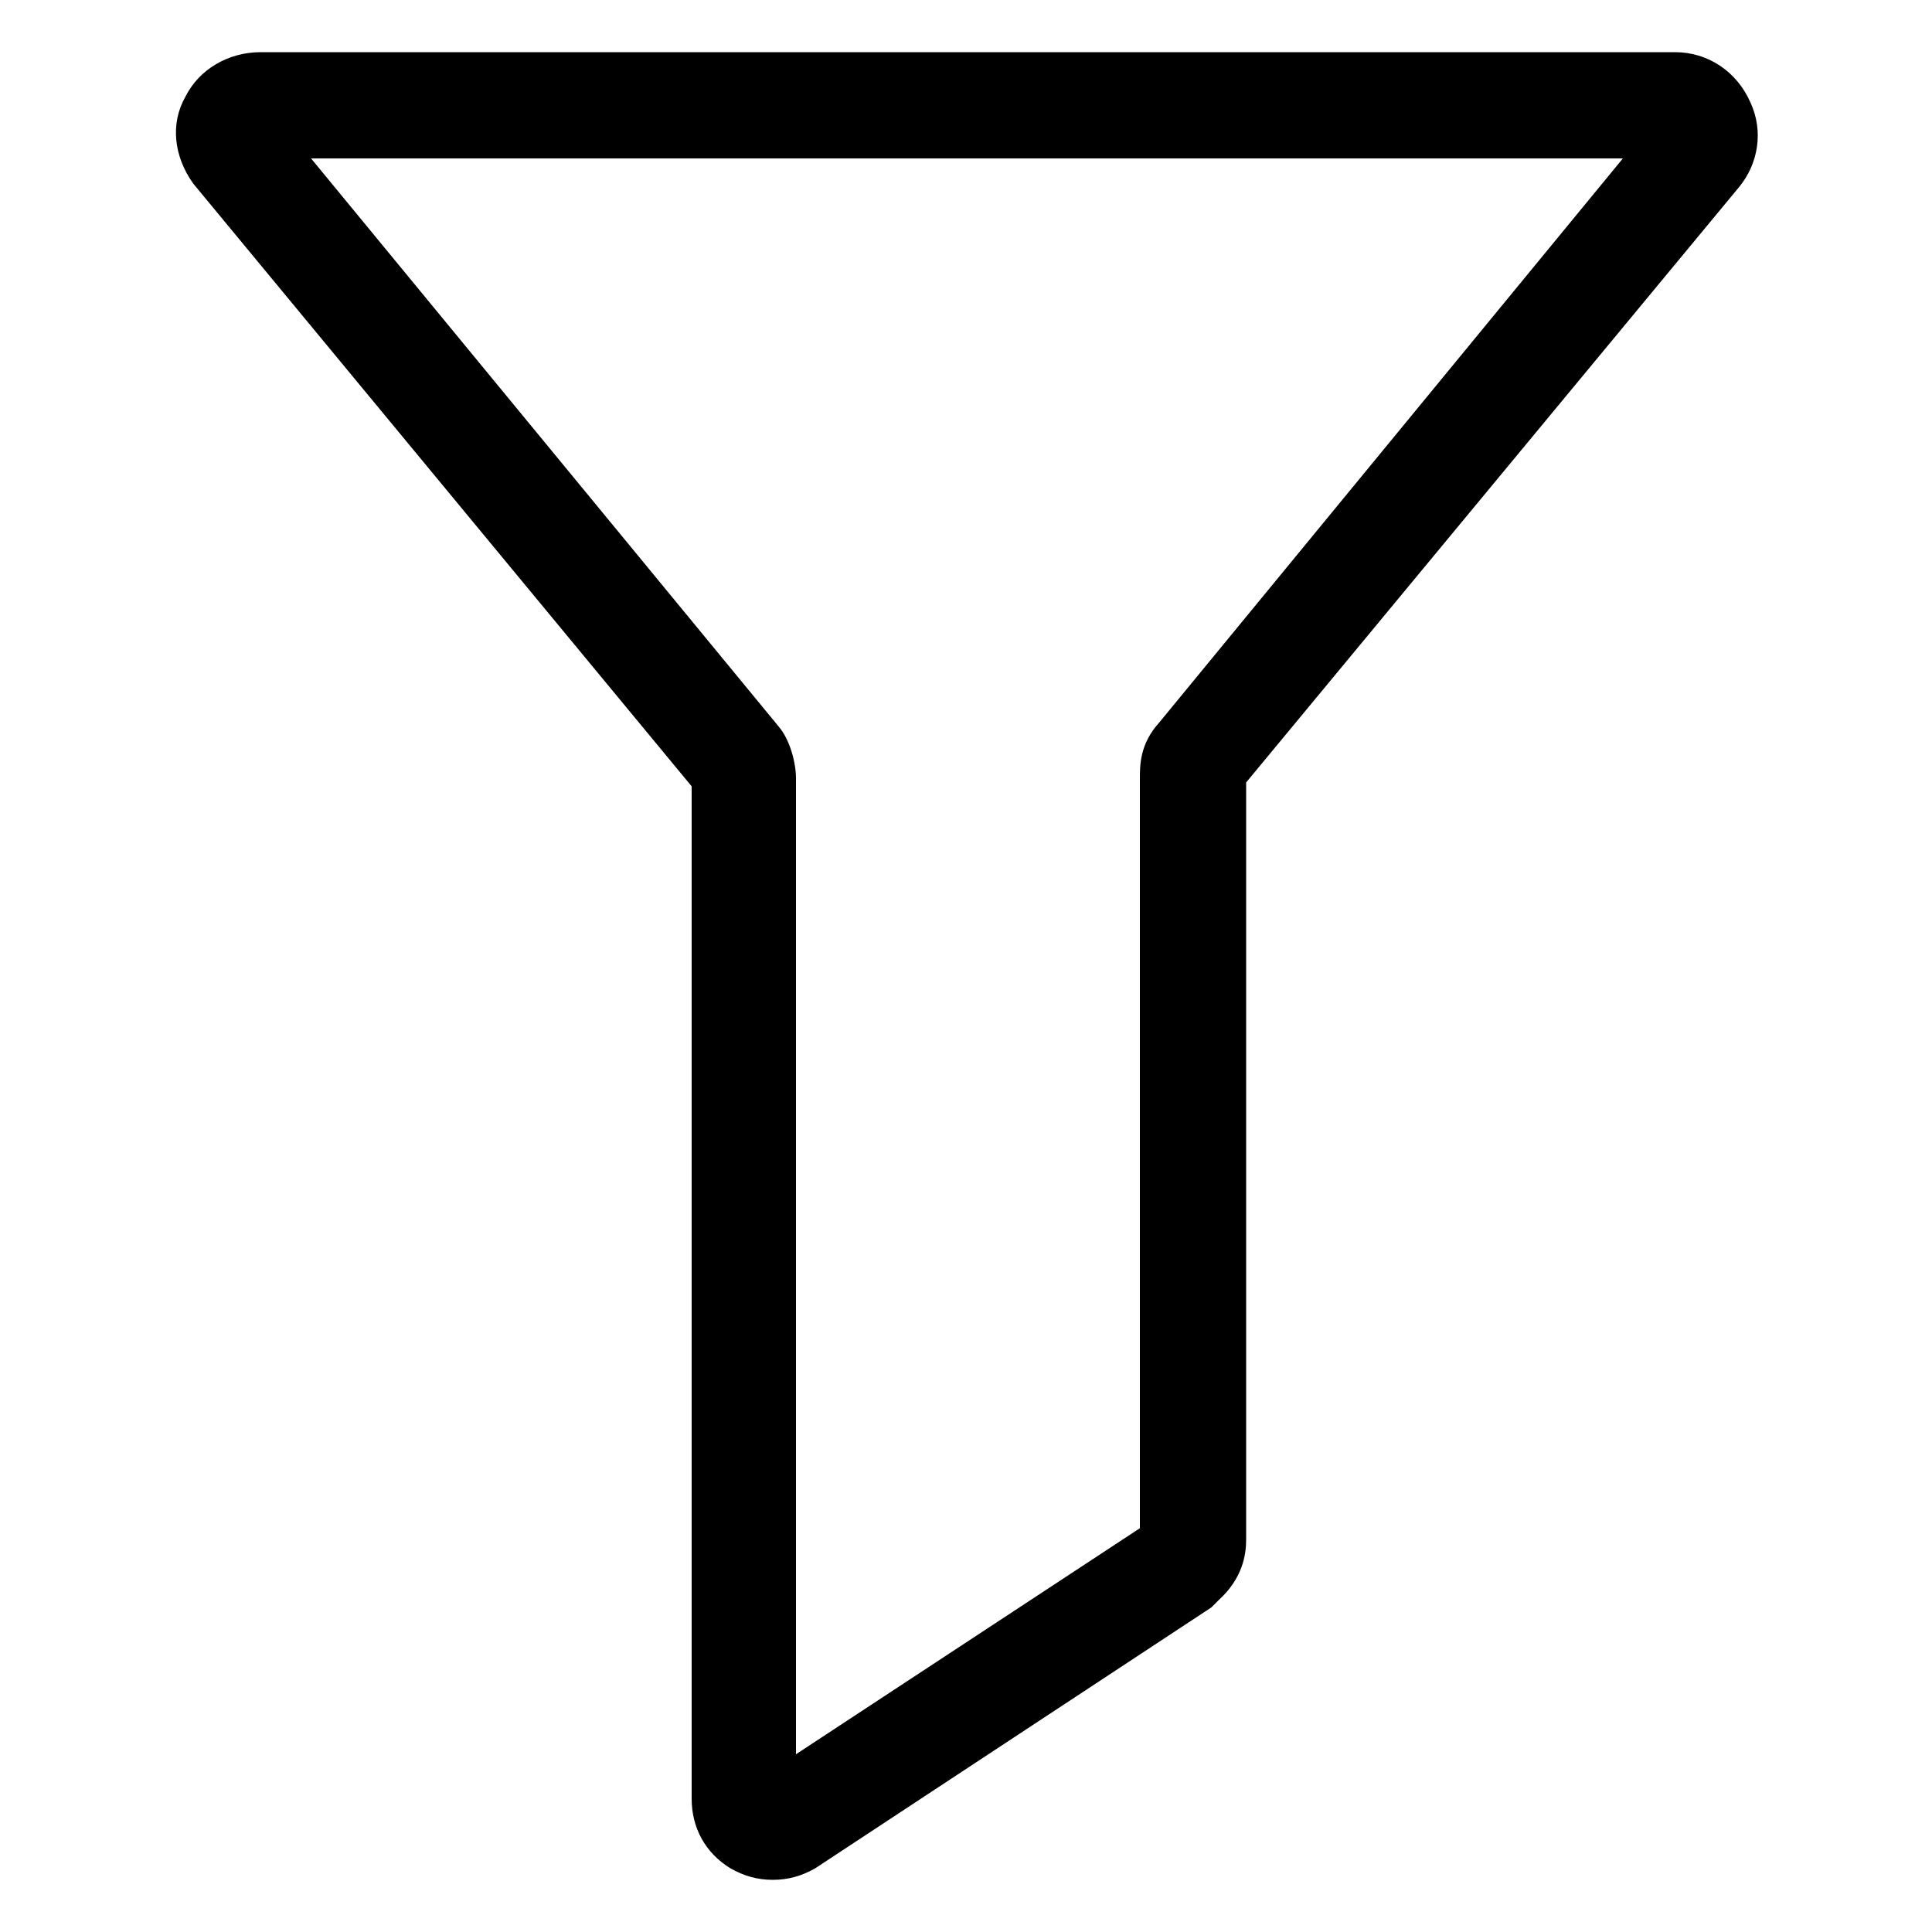 <svg xmlns="http://www.w3.org/2000/svg" xmlns:xlink="http://www.w3.org/1999/xlink" id="Layer_2_1_" x="0" y="0" enable-background="new 0 0 100 100" version="1.1" viewBox="0 0 100 100" xml:space="preserve"><g><path d="M40,97.3c-0.8,0-1.5-0.2-2.2-0.6c-1.3-0.8-2-2.1-2-3.6V40.7L10,9.5C9,8.1,8.8,6.4,9.6,5c0.7-1.4,2.2-2.3,3.9-2.3h73.2 c1.7,0,3.2,1,3.9,2.6c0.7,1.5,0.4,3.2-0.6,4.4L64.5,40.5v39.2c0,0.8-0.2,2-1.4,3.1l-0.2,0.2l-0.2,0.2L42.2,96.7 C41.5,97.1,40.8,97.3,40,97.3z M40.3,37.6c0.6,0.7,0.9,1.9,0.9,2.7v50.5L59,79.1V40.3c0-0.7,0-1.8,1-2.9L84,8.2H16.1L40.3,37.6 L40.3,37.6z M36,41c0,0,0.1,0.1,0.1,0.2L36,41z"/></g></svg>